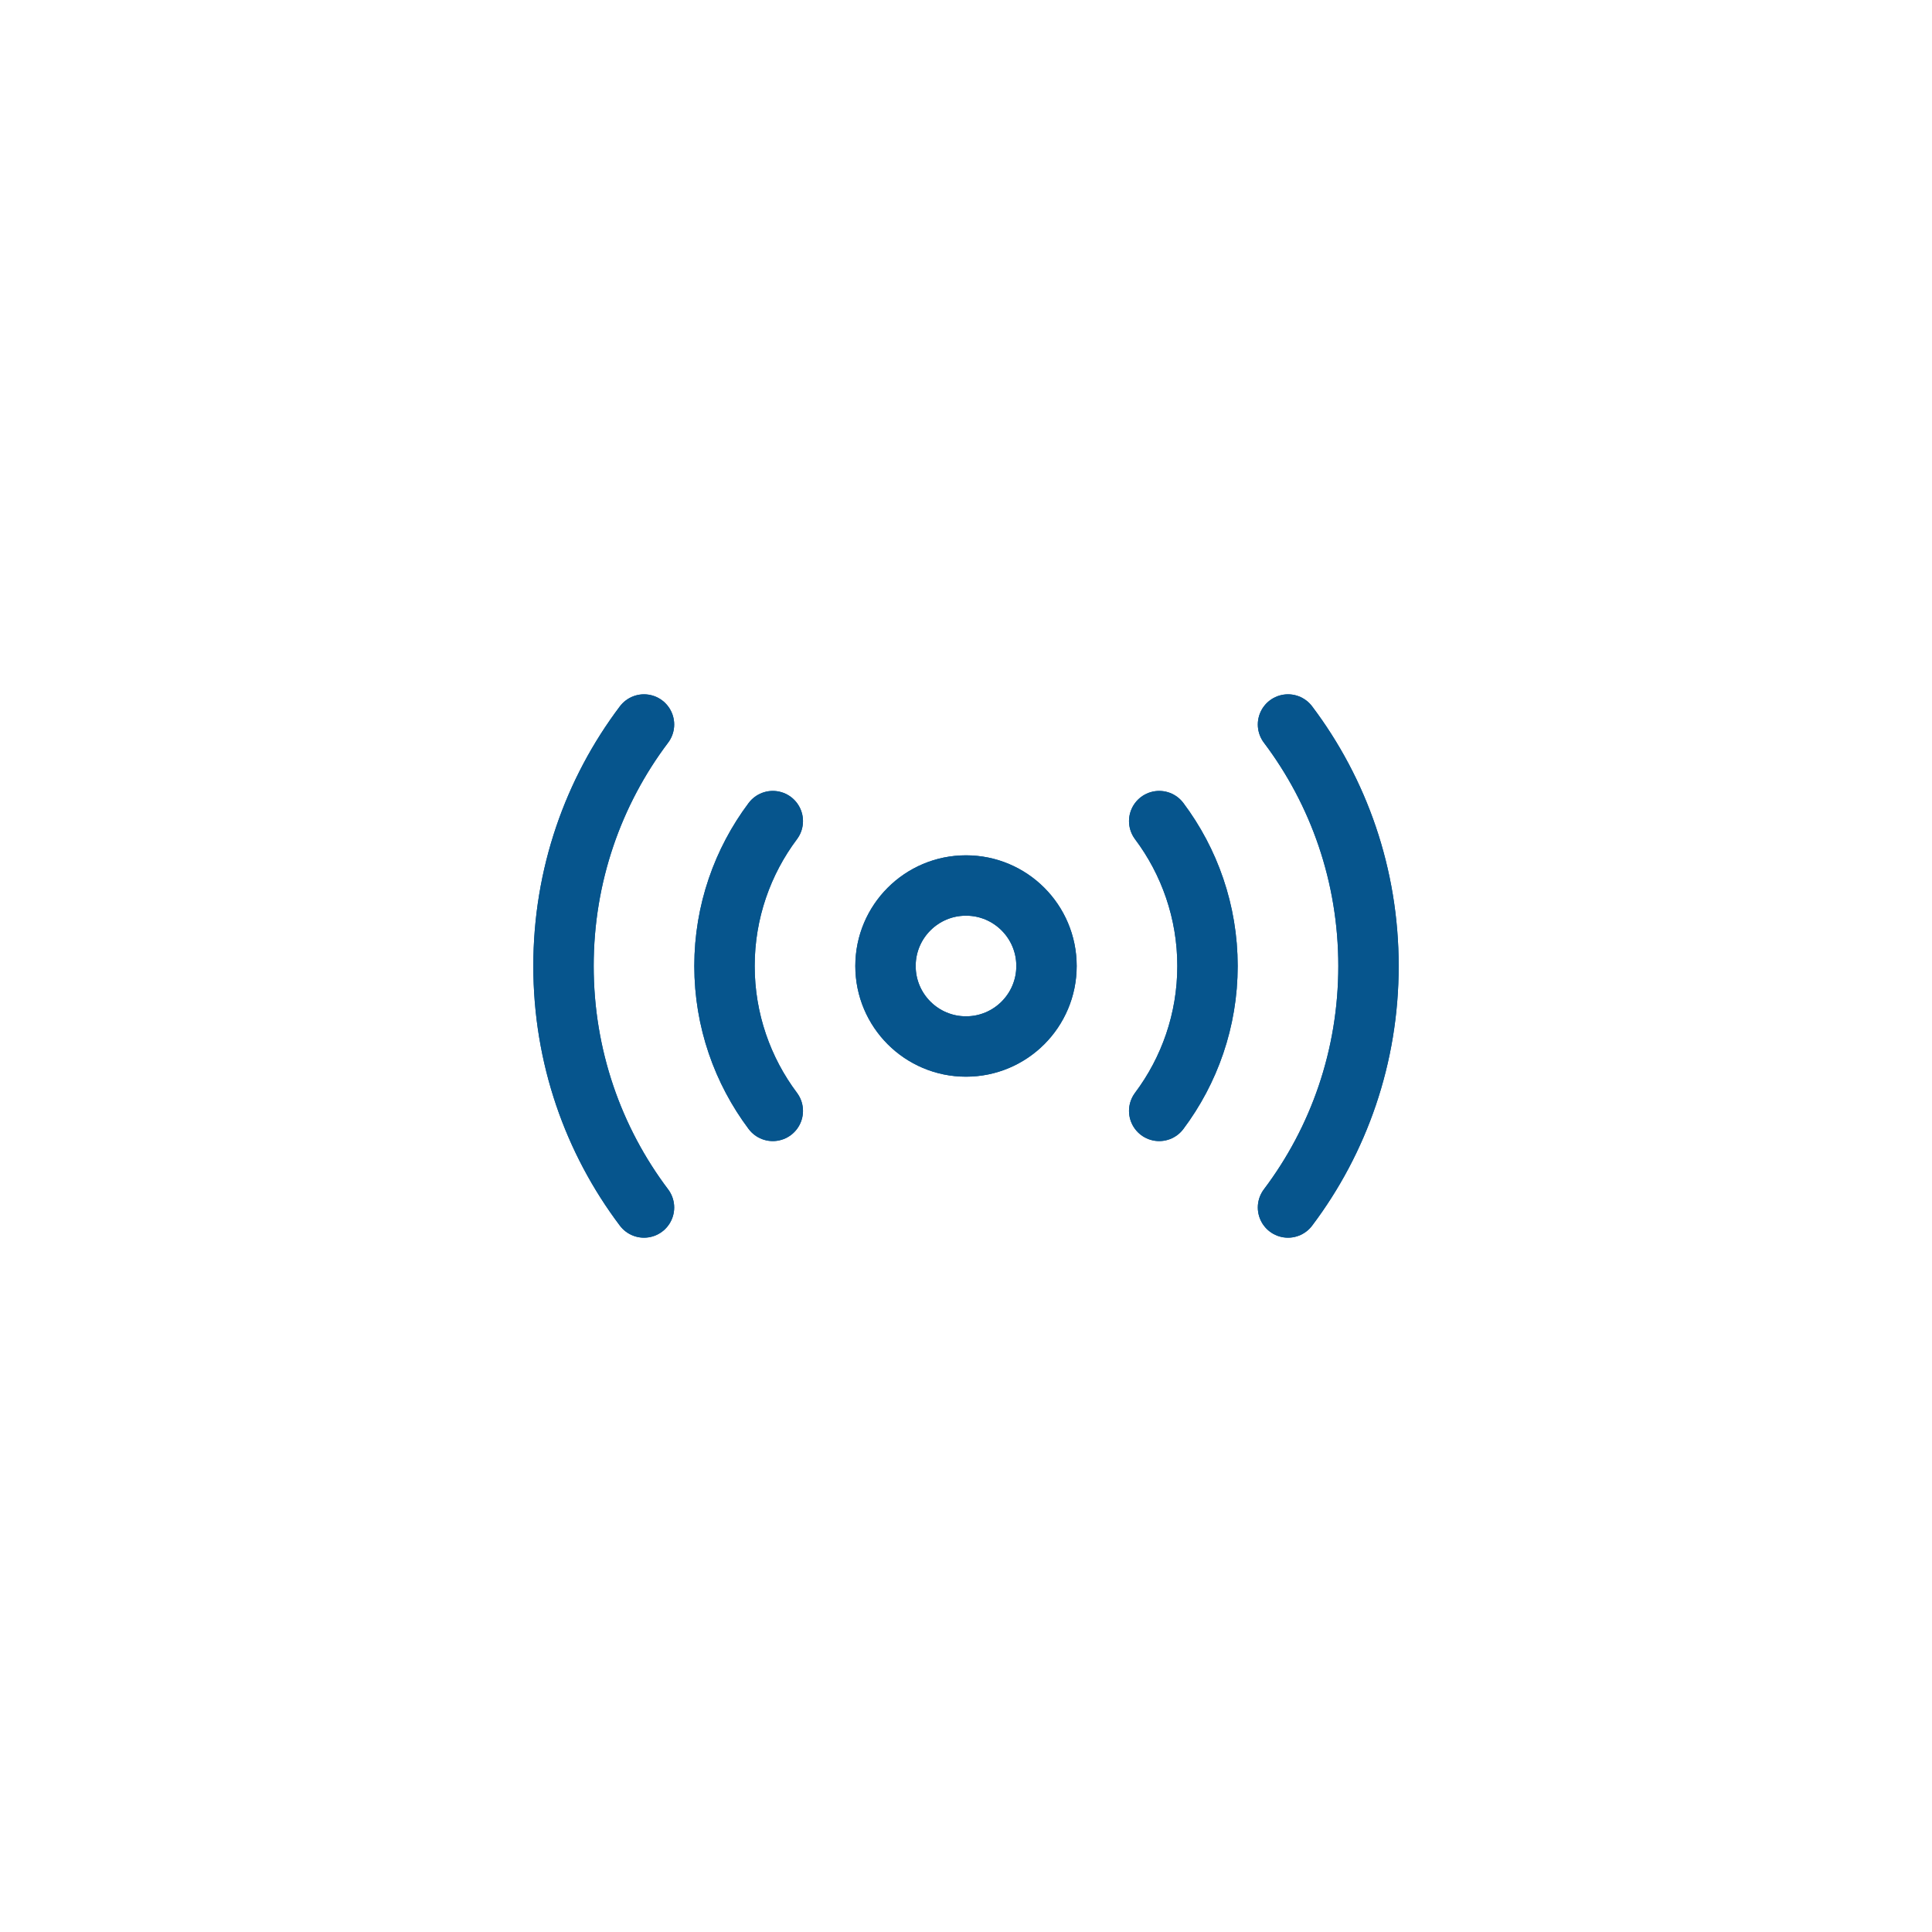 <!DOCTYPE svg PUBLIC "-//W3C//DTD SVG 1.1//EN" "http://www.w3.org/Graphics/SVG/1.1/DTD/svg11.dtd">
<!-- Uploaded to: SVG Repo, www.svgrepo.com, Transformed by: SVG Repo Mixer Tools -->
<svg width="64px" height="64px" viewBox="-12 -12 48.00 48.00" fill="none" xmlns="http://www.w3.org/2000/svg" stroke="#000000">
<g id="SVGRepo_bgCarrier" stroke-width="0"/>
<g id="SVGRepo_tracerCarrier" stroke-linecap="round" stroke-linejoin="round" stroke="#000000" stroke-width="2.88"> <path d="M12 14C13.105 14 14 13.105 14 12C14 10.895 13.105 10 12 10C10.895 10 10 10.895 10 12C10 13.105 10.895 14 12 14Z" stroke="#06558D" stroke-width="1.5" stroke-linecap="round" stroke-linejoin="round"/> <path d="M20 18C21.26 16.33 22 14.25 22 12C22 9.75 21.26 7.67 20 6" stroke="#06558D" stroke-width="1.5" stroke-linecap="round" stroke-linejoin="round"/> <path d="M4 6C2.74 7.67 2 9.75 2 12C2 14.25 2.74 16.33 4 18" stroke="#06558D" stroke-width="1.5" stroke-linecap="round" stroke-linejoin="round"/> <path d="M16.8 15.6C17.55 14.6 18 13.35 18 12C18 10.65 17.55 9.4 16.8 8.4" stroke="#06558D" stroke-width="1.5" stroke-linecap="round" stroke-linejoin="round"/> <path d="M7.2 8.4C6.45 9.4 6 10.65 6 12C6 13.35 6.45 14.6 7.2 15.6" stroke="#06558D" stroke-width="1.5" stroke-linecap="round" stroke-linejoin="round"/> </g>
<g id="SVGRepo_iconCarrier"> <path d="M12 14C13.105 14 14 13.105 14 12C14 10.895 13.105 10 12 10C10.895 10 10 10.895 10 12C10 13.105 10.895 14 12 14Z" stroke="#06558D" stroke-width="1.5" stroke-linecap="round" stroke-linejoin="round"/> <path d="M20 18C21.26 16.33 22 14.25 22 12C22 9.75 21.26 7.67 20 6" stroke="#06558D" stroke-width="1.5" stroke-linecap="round" stroke-linejoin="round"/> <path d="M4 6C2.74 7.67 2 9.75 2 12C2 14.25 2.74 16.33 4 18" stroke="#06558D" stroke-width="1.5" stroke-linecap="round" stroke-linejoin="round"/> <path d="M16.8 15.6C17.55 14.6 18 13.35 18 12C18 10.65 17.55 9.4 16.8 8.4" stroke="#06558D" stroke-width="1.5" stroke-linecap="round" stroke-linejoin="round"/> <path d="M7.2 8.4C6.45 9.4 6 10.65 6 12C6 13.35 6.45 14.6 7.2 15.6" stroke="#06558D" stroke-width="1.5" stroke-linecap="round" stroke-linejoin="round"/> </g>
</svg>